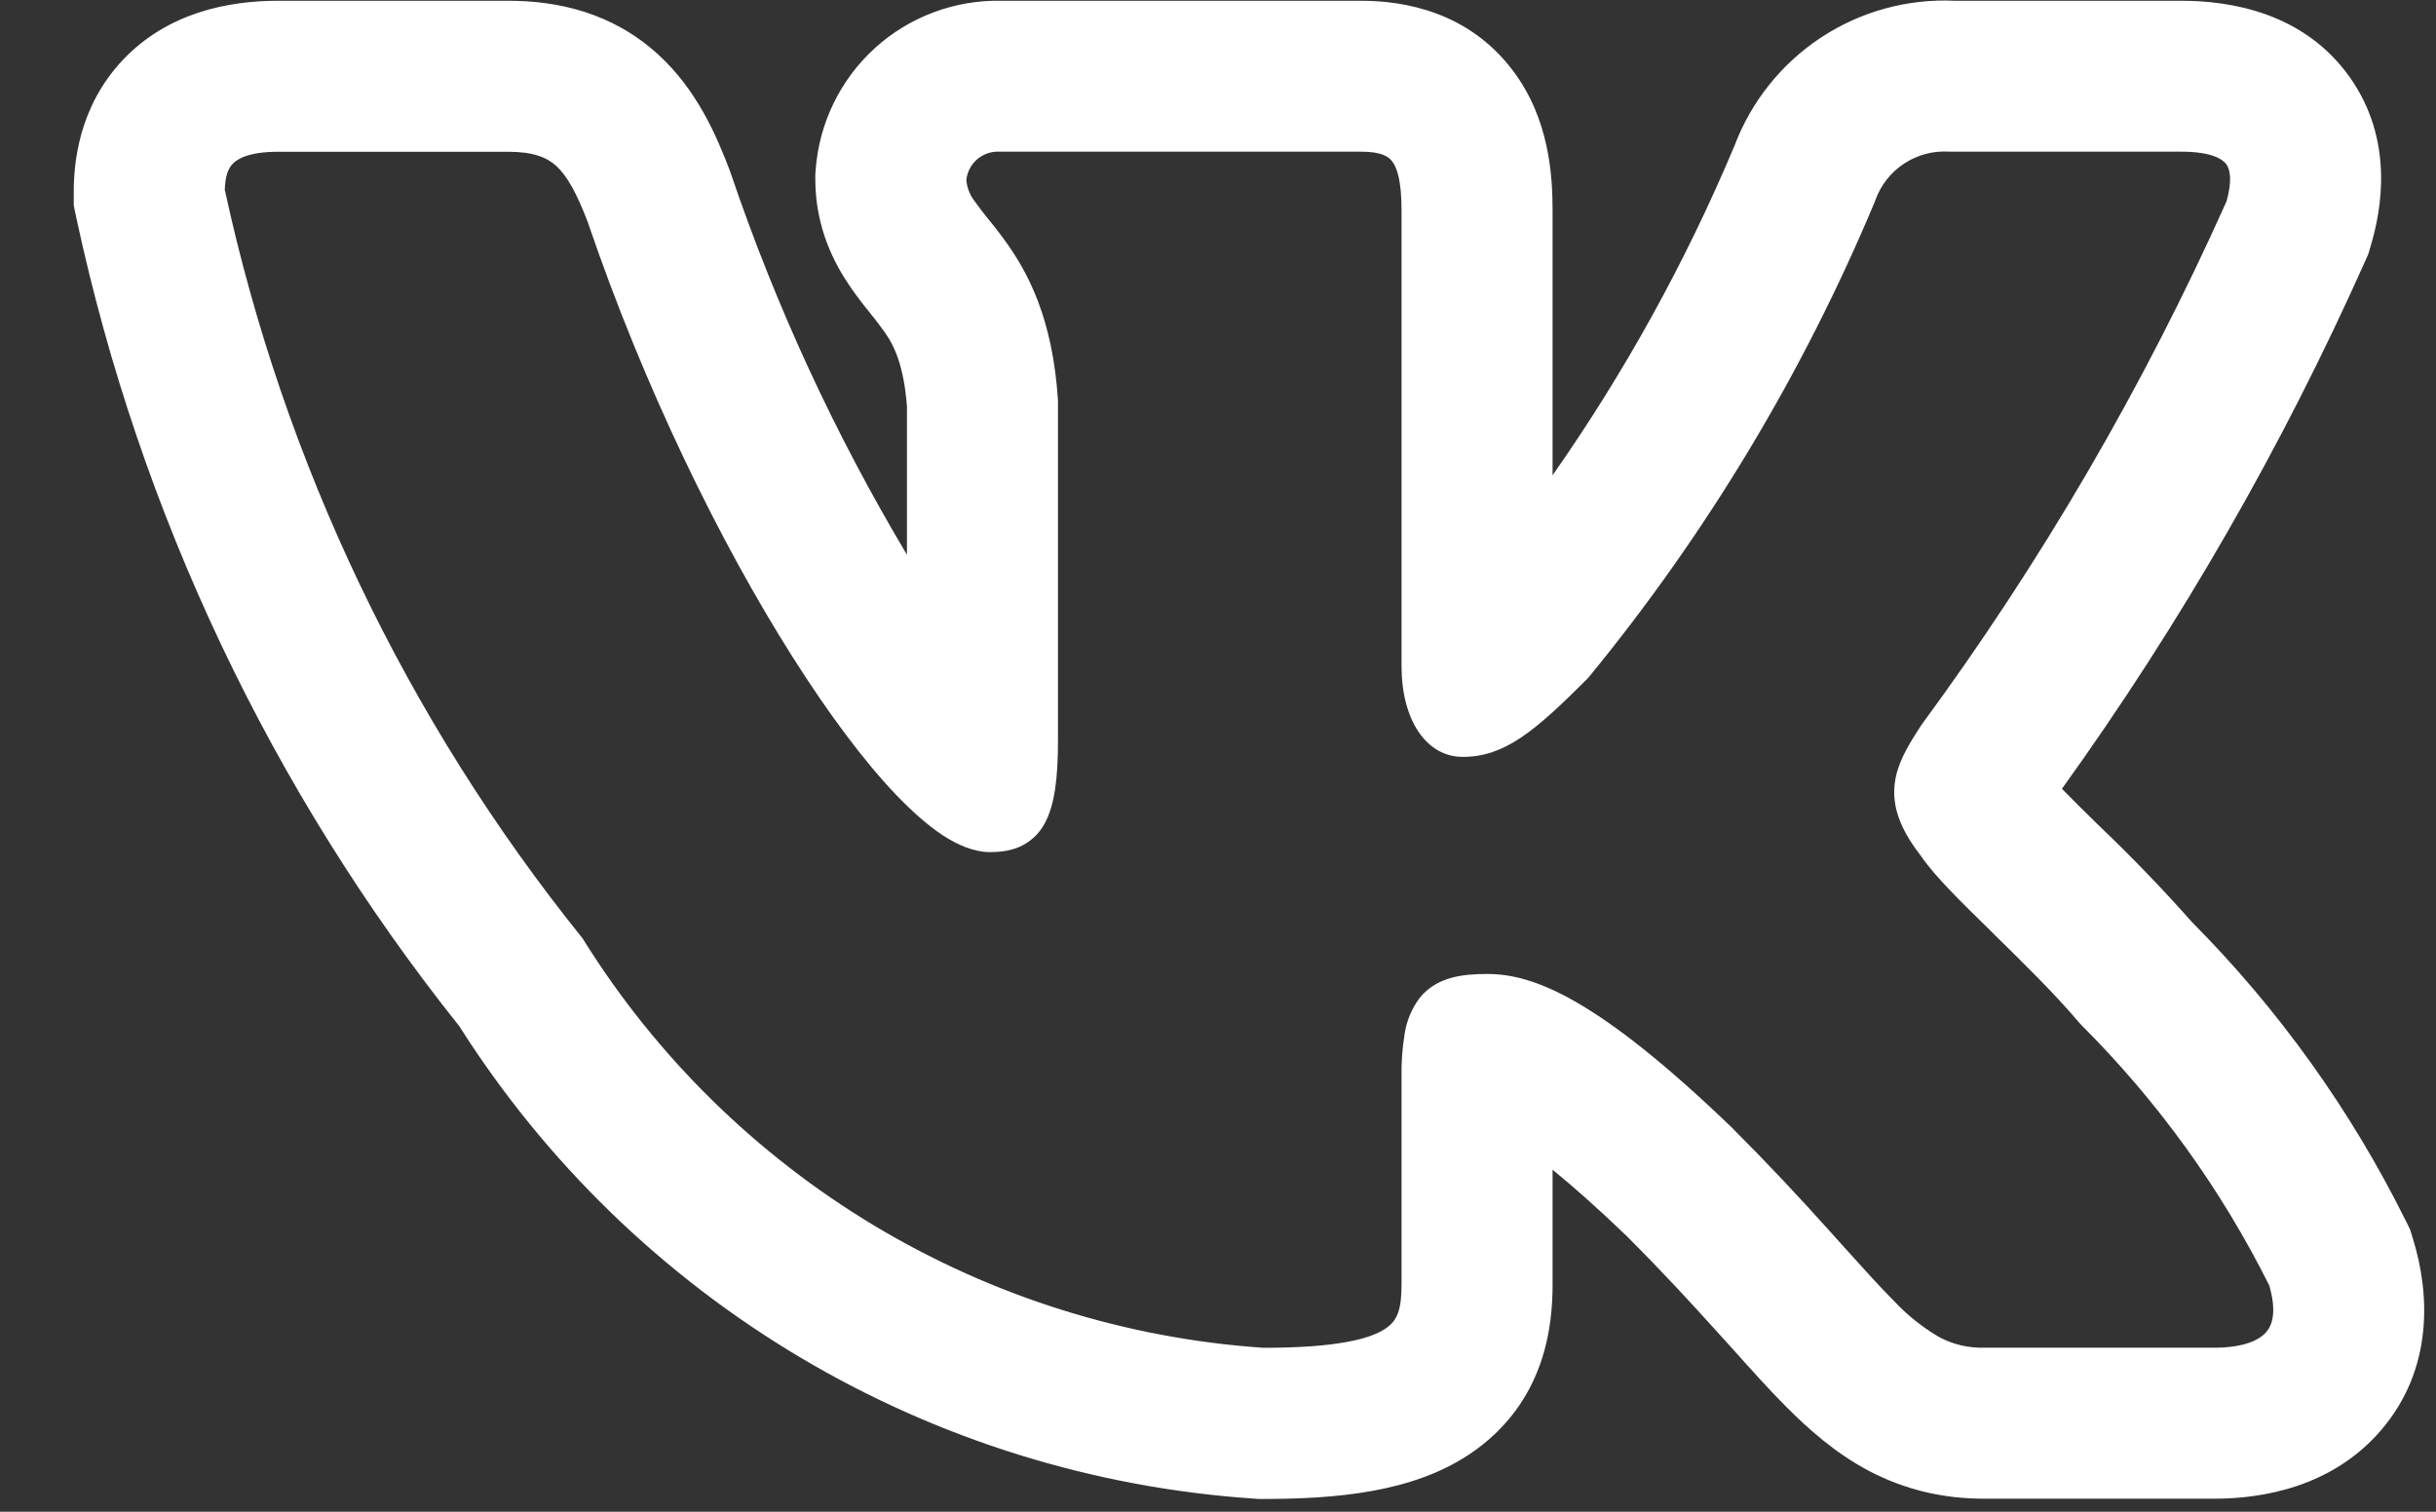 <svg width="29" height="18" viewBox="0 0 29 18" fill="none" xmlns="http://www.w3.org/2000/svg">
<rect x="0" y="0" width="29" height="18" fill="#333333" stroke="none"/>
<path fill-rule="evenodd" clip-rule="evenodd" d="M28.637 14.529C27.985 13.216 27.125 12.016 26.092 10.976C25.746 10.585 25.384 10.21 25.007 9.849L24.961 9.804C24.821 9.669 24.683 9.531 24.547 9.392C25.96 7.427 27.169 5.323 28.155 3.113L28.195 3.024L28.222 2.93C28.353 2.495 28.502 1.668 27.974 0.92C27.427 0.148 26.553 0.009 25.967 0.009H23.273C22.709 -0.017 22.151 0.136 21.68 0.446C21.208 0.757 20.847 1.209 20.648 1.737C20.068 3.118 19.342 4.433 18.483 5.659V2.502C18.483 2.095 18.445 1.411 18.007 0.836C17.484 0.145 16.728 0.009 16.203 0.009H11.928C11.37 -0.004 10.828 0.198 10.415 0.573C10.002 0.949 9.75 1.469 9.71 2.025L9.706 2.079V2.133C9.706 2.715 9.936 3.144 10.121 3.413C10.204 3.535 10.291 3.645 10.348 3.714L10.36 3.73C10.419 3.804 10.459 3.853 10.498 3.909C10.604 4.05 10.754 4.271 10.797 4.839V6.605C9.939 5.168 9.235 3.644 8.698 2.059L8.688 2.032L8.679 2.007C8.532 1.625 8.299 1.068 7.83 0.644C7.283 0.147 6.636 0.009 6.047 0.009H3.314C2.718 0.009 2 0.148 1.464 0.712C0.938 1.269 0.878 1.935 0.878 2.288V2.448L0.911 2.604C1.667 6.118 3.227 9.409 5.468 12.219C6.492 13.834 7.883 15.185 9.527 16.163C11.171 17.14 13.022 17.716 14.931 17.844L14.98 17.848H15.03C15.9 17.848 16.808 17.772 17.49 17.318C18.41 16.704 18.483 15.763 18.483 15.293V13.928C18.719 14.12 19.012 14.377 19.37 14.722C19.804 15.156 20.149 15.533 20.445 15.861L20.604 16.036C20.834 16.293 21.06 16.546 21.267 16.753C21.526 17.013 21.846 17.3 22.246 17.512C22.681 17.741 23.138 17.845 23.622 17.845H26.357C26.933 17.845 27.759 17.708 28.341 17.035C28.974 16.301 28.926 15.401 28.727 14.755L28.691 14.638L28.637 14.529ZM21.78 14.656C21.408 14.241 21.026 13.835 20.632 13.441L20.629 13.437C19.002 11.869 18.243 11.597 17.706 11.597C17.419 11.597 17.104 11.628 16.899 11.884C16.808 12.008 16.747 12.15 16.723 12.302C16.694 12.478 16.681 12.656 16.685 12.834V15.293C16.685 15.598 16.634 15.727 16.493 15.82C16.305 15.946 15.903 16.048 15.041 16.048C13.404 15.937 11.816 15.438 10.409 14.594C9.002 13.749 7.815 12.583 6.946 11.19L6.937 11.175L6.925 11.16C4.837 8.563 3.382 5.516 2.676 2.259C2.681 2.103 2.714 2.008 2.77 1.951C2.826 1.891 2.964 1.807 3.314 1.807H6.047C6.351 1.807 6.509 1.874 6.623 1.976C6.75 2.094 6.862 2.291 6.997 2.644C7.668 4.617 8.574 6.463 9.434 7.82C9.863 8.498 10.285 9.062 10.666 9.462C10.857 9.661 11.043 9.826 11.221 9.944C11.393 10.056 11.588 10.146 11.79 10.146C11.895 10.146 12.019 10.134 12.137 10.083C12.266 10.026 12.371 9.928 12.437 9.804C12.56 9.579 12.595 9.247 12.595 8.812V4.768C12.532 3.787 12.236 3.235 11.948 2.843C11.89 2.764 11.83 2.687 11.768 2.611L11.752 2.592C11.702 2.53 11.653 2.466 11.606 2.4C11.548 2.327 11.512 2.238 11.504 2.144C11.514 2.049 11.559 1.961 11.631 1.898C11.704 1.835 11.797 1.802 11.893 1.806H16.203C16.45 1.806 16.532 1.866 16.574 1.922C16.634 2 16.685 2.162 16.685 2.502V7.931C16.685 8.576 16.982 9.012 17.413 9.012C17.91 9.012 18.268 8.711 18.894 8.085L18.905 8.073L18.914 8.063C20.318 6.351 21.465 4.444 22.319 2.402L22.324 2.387C22.388 2.207 22.509 2.052 22.669 1.947C22.83 1.842 23.02 1.792 23.211 1.806H25.968C26.342 1.806 26.465 1.902 26.506 1.958C26.547 2.018 26.577 2.146 26.506 2.398C25.521 4.6 24.303 6.689 22.874 8.632L22.865 8.646C22.727 8.859 22.575 9.094 22.553 9.362C22.529 9.652 22.654 9.915 22.873 10.198C23.032 10.433 23.362 10.755 23.697 11.082L23.728 11.114C24.078 11.457 24.458 11.828 24.762 12.188L24.771 12.196L24.779 12.206C25.687 13.112 26.442 14.159 27.015 15.306C27.106 15.618 27.051 15.778 26.979 15.861C26.896 15.957 26.71 16.047 26.358 16.047H23.622C23.436 16.052 23.251 16.009 23.086 15.921C22.885 15.803 22.701 15.656 22.542 15.485C22.371 15.313 22.185 15.106 21.957 14.853L21.78 14.656Z" fill="white"/>
</svg>
